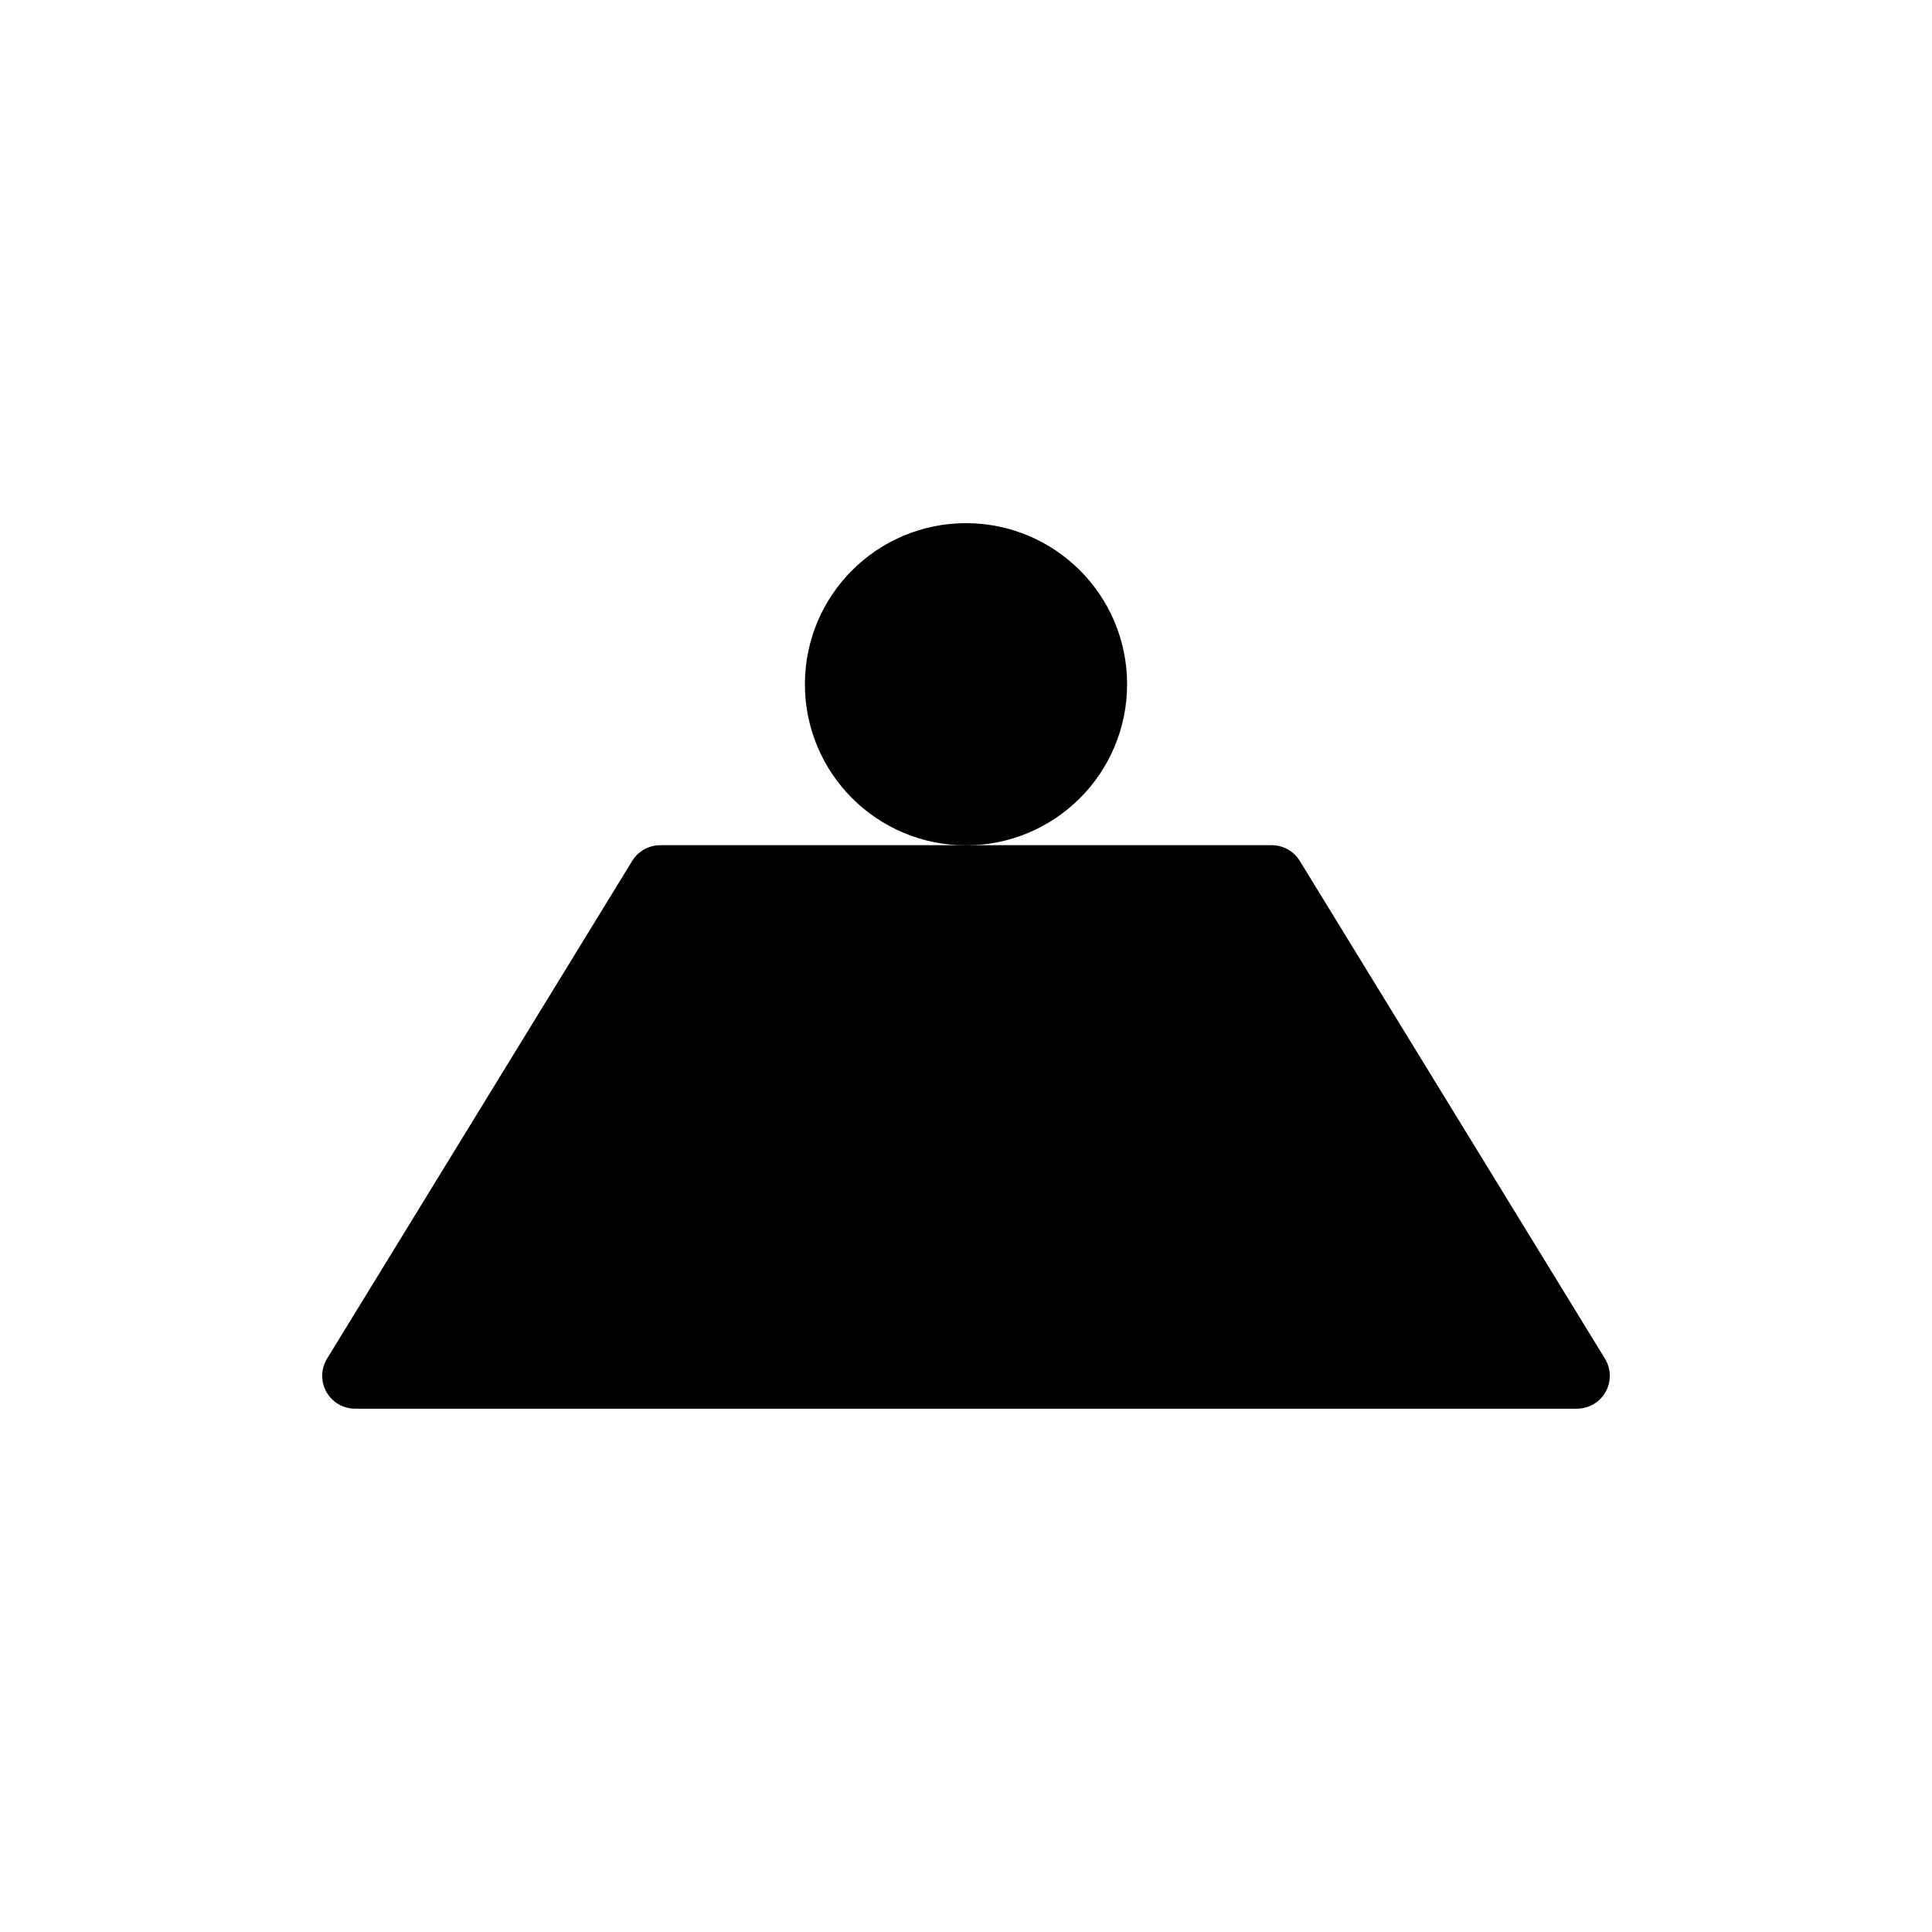 <?xml version="1.0" encoding="UTF-8" standalone="no"?>
<!-- Created with Inkscape (http://www.inkscape.org/) -->

<svg
   width="24"
   height="24"
   viewBox="0 0 6.35 6.35"
   version="1.1"
   id="svg2039"
   xmlns="http://www.w3.org/2000/svg"
   xmlns:svg="http://www.w3.org/2000/svg">
  <defs
     id="defs2036" />
  <path
     fill="none"
     stroke-miterlimit="10"
     d="M 4.574,5.214"
     id="path1556"
     style="stroke-width:0.26" />
  <path
     style="fill:#000000;fill-opacity:1;stroke:#000000;stroke-width:0.216;stroke-linecap:round;stroke-linejoin:round;stroke-miterlimit:4;stroke-dasharray:none;stroke-opacity:1"
     d="M 1.167,4.522 H 5.183 L 4.18,2.886 H 2.17 Z"
     id="path2278" />
  <circle
     style="fill:#000000;fill-opacity:1;stroke:#000000;stroke-width:0.529;stroke-linecap:round;stroke-linejoin:round;stroke-miterlimit:4;stroke-dasharray:none;stroke-opacity:1"
     id="path4098"
     cx="3.175"
     cy="2.249"
     r="0.265" />
</svg>
